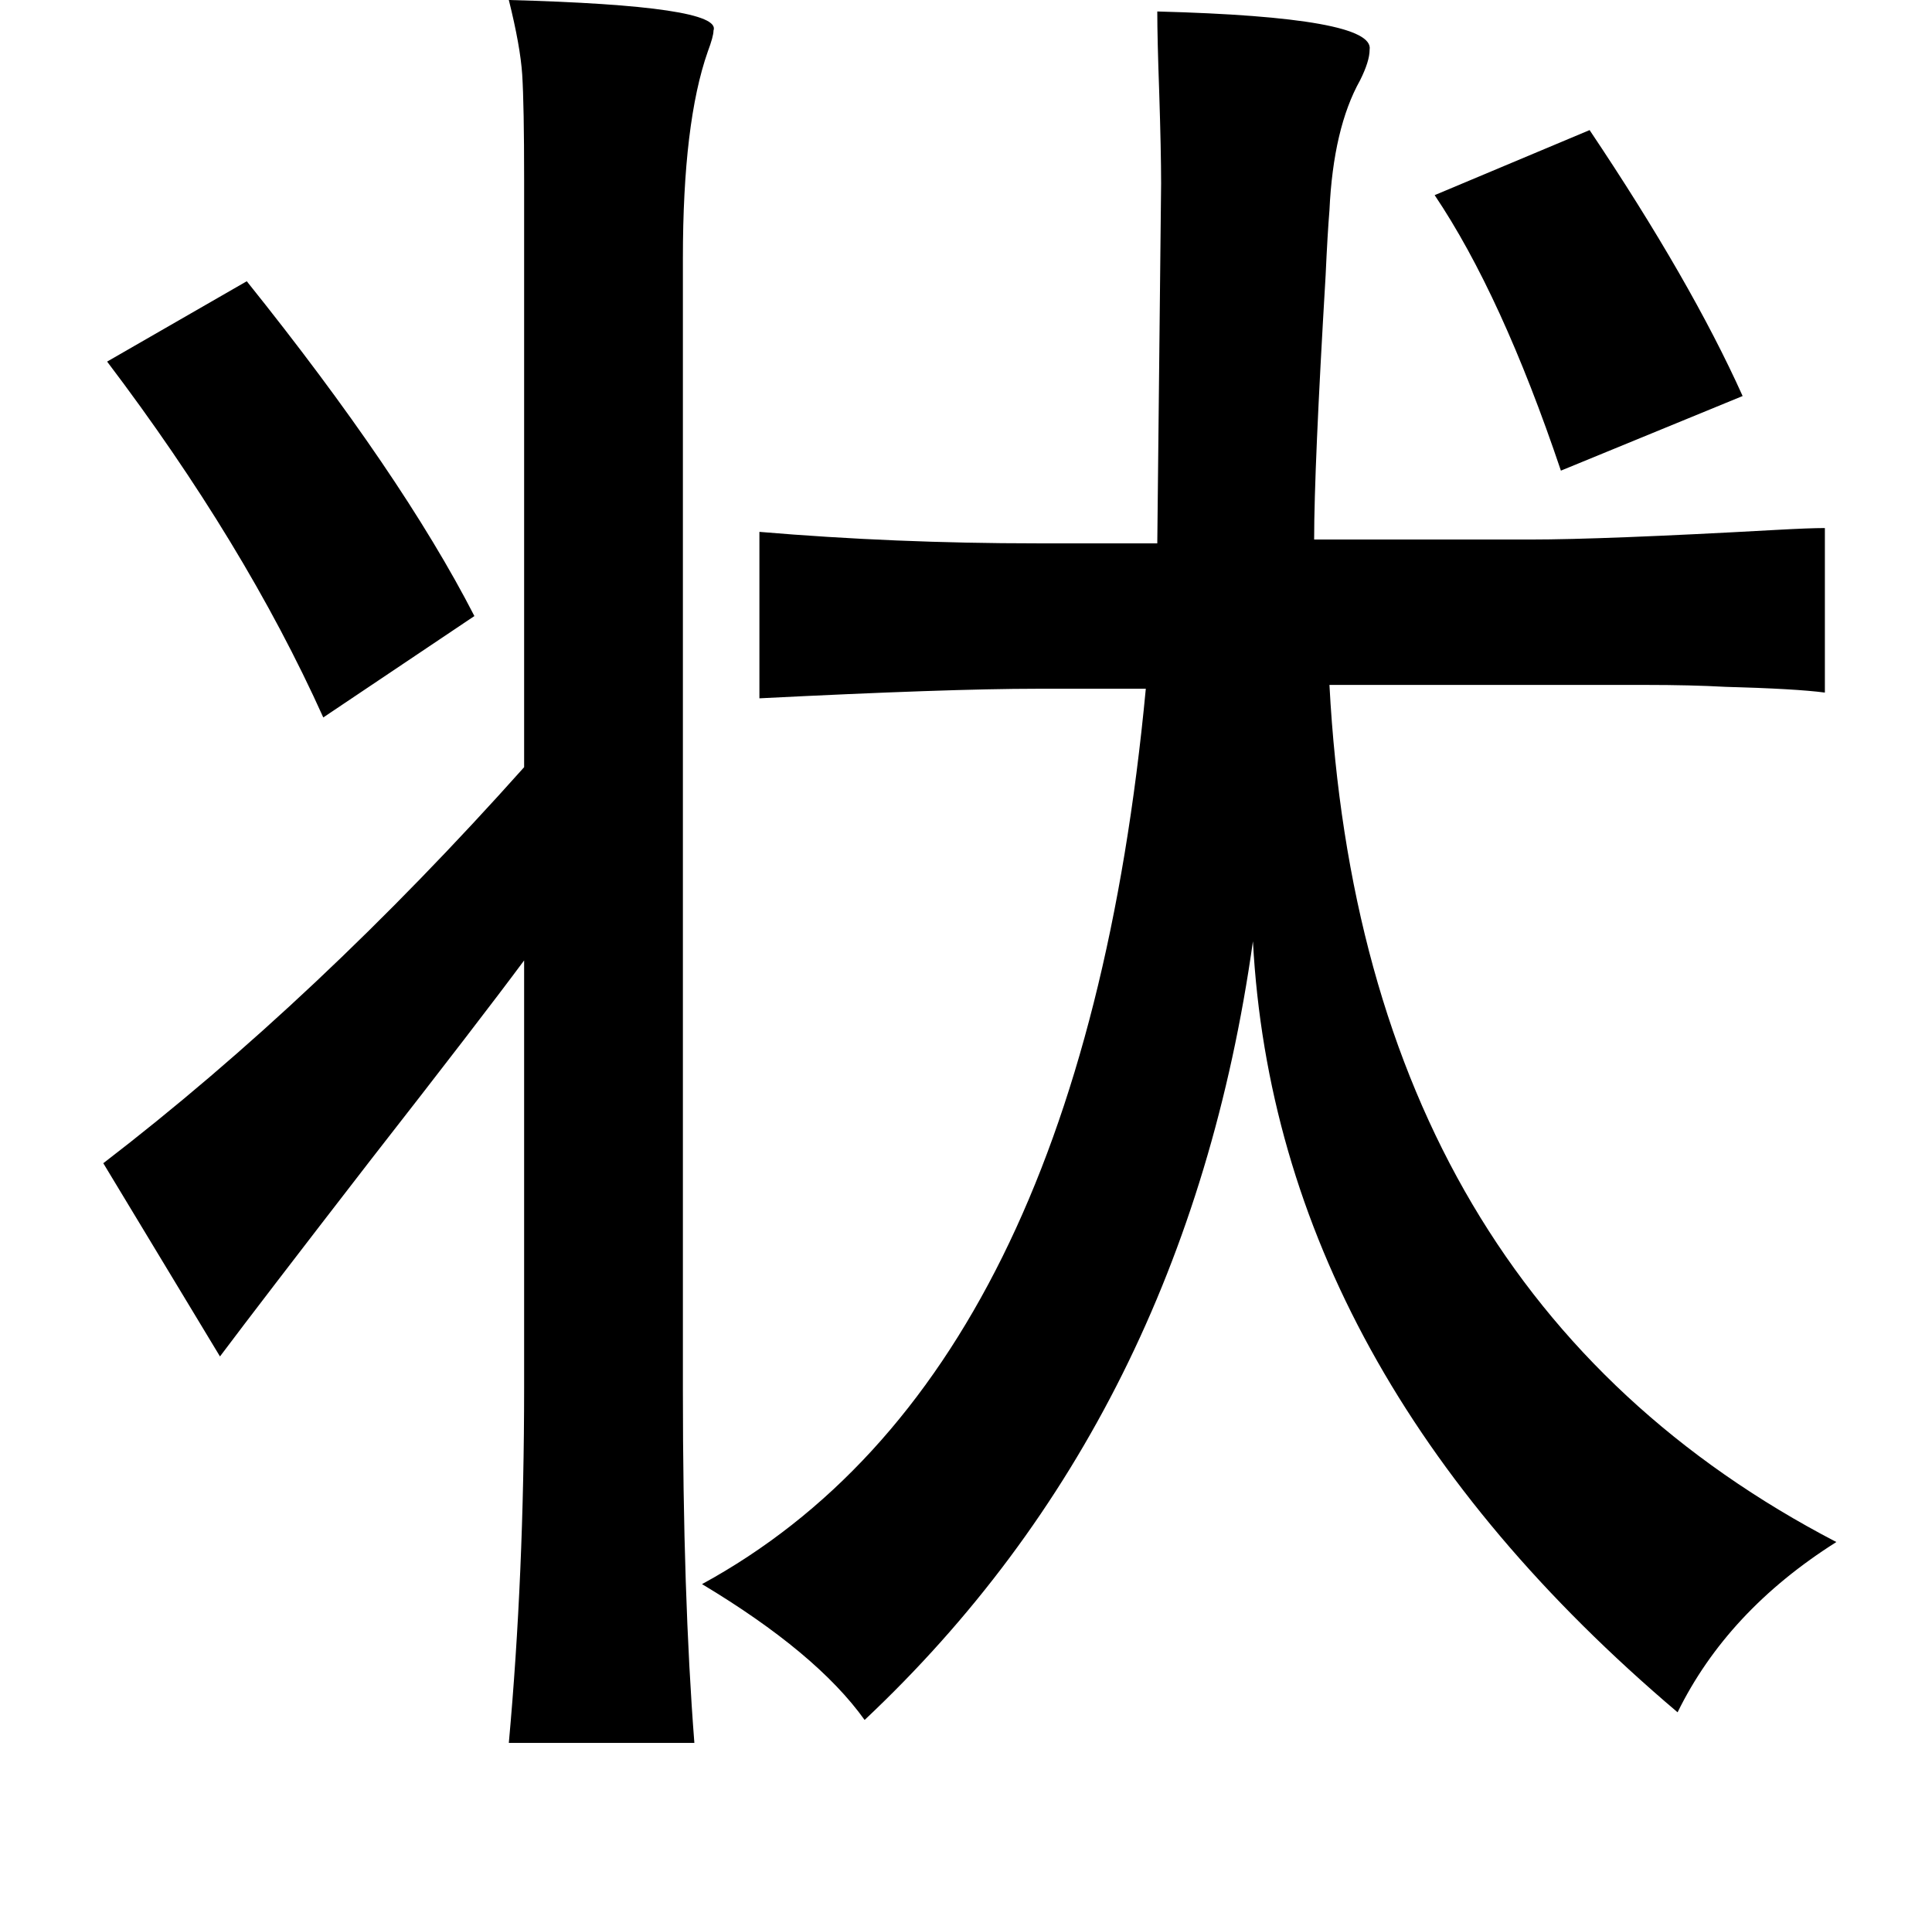 <?xml version="1.0" standalone="no"?>
<!DOCTYPE svg PUBLIC "-//W3C//DTD SVG 1.1//EN" "http://www.w3.org/Graphics/SVG/1.1/DTD/svg11.dtd" >
<svg xmlns="http://www.w3.org/2000/svg" xmlns:xlink="http://www.w3.org/1999/xlink" version="1.1" viewBox="-10 0 1010 1000">
   <path fill="currentColor"
d="M256 0q112 3 107 16q0 3 -3 11q-13 37 -13 108v592q0 107 6 184h-97q8 -88 8 -186v-223q-23 31 -80 104q-58 75 -79 103l-61 -101q112 -86 220 -207v-307q0 -39 -1 -55q-1 -15 -7 -39zM821 68q53 79 80 139l-95 39q-31 -92 -66 -144zM119 147q81 101 119 175l-79 53
q-41 -91 -113 -186zM357 828q198 -108 232 -468h-57q-46 0 -145 5v-87q71 6 145 6h63l2 -188q0 -17 -1 -48q-1 -28 -1 -42q114 3 111 20q0 6 -5 16q-14 25 -16 68q-1 12 -2 34q-6 101 -6 138h113q38 0 128 -5q18 -1 26 -1v86q-15 -2 -52 -3q-18 -1 -42 -1h-62h-103
q17 319 265 448q-57 36 -83 89q-210 -178 -222 -403q-35 249 -203 407q-25 -35 -85 -71z" />
</svg>
